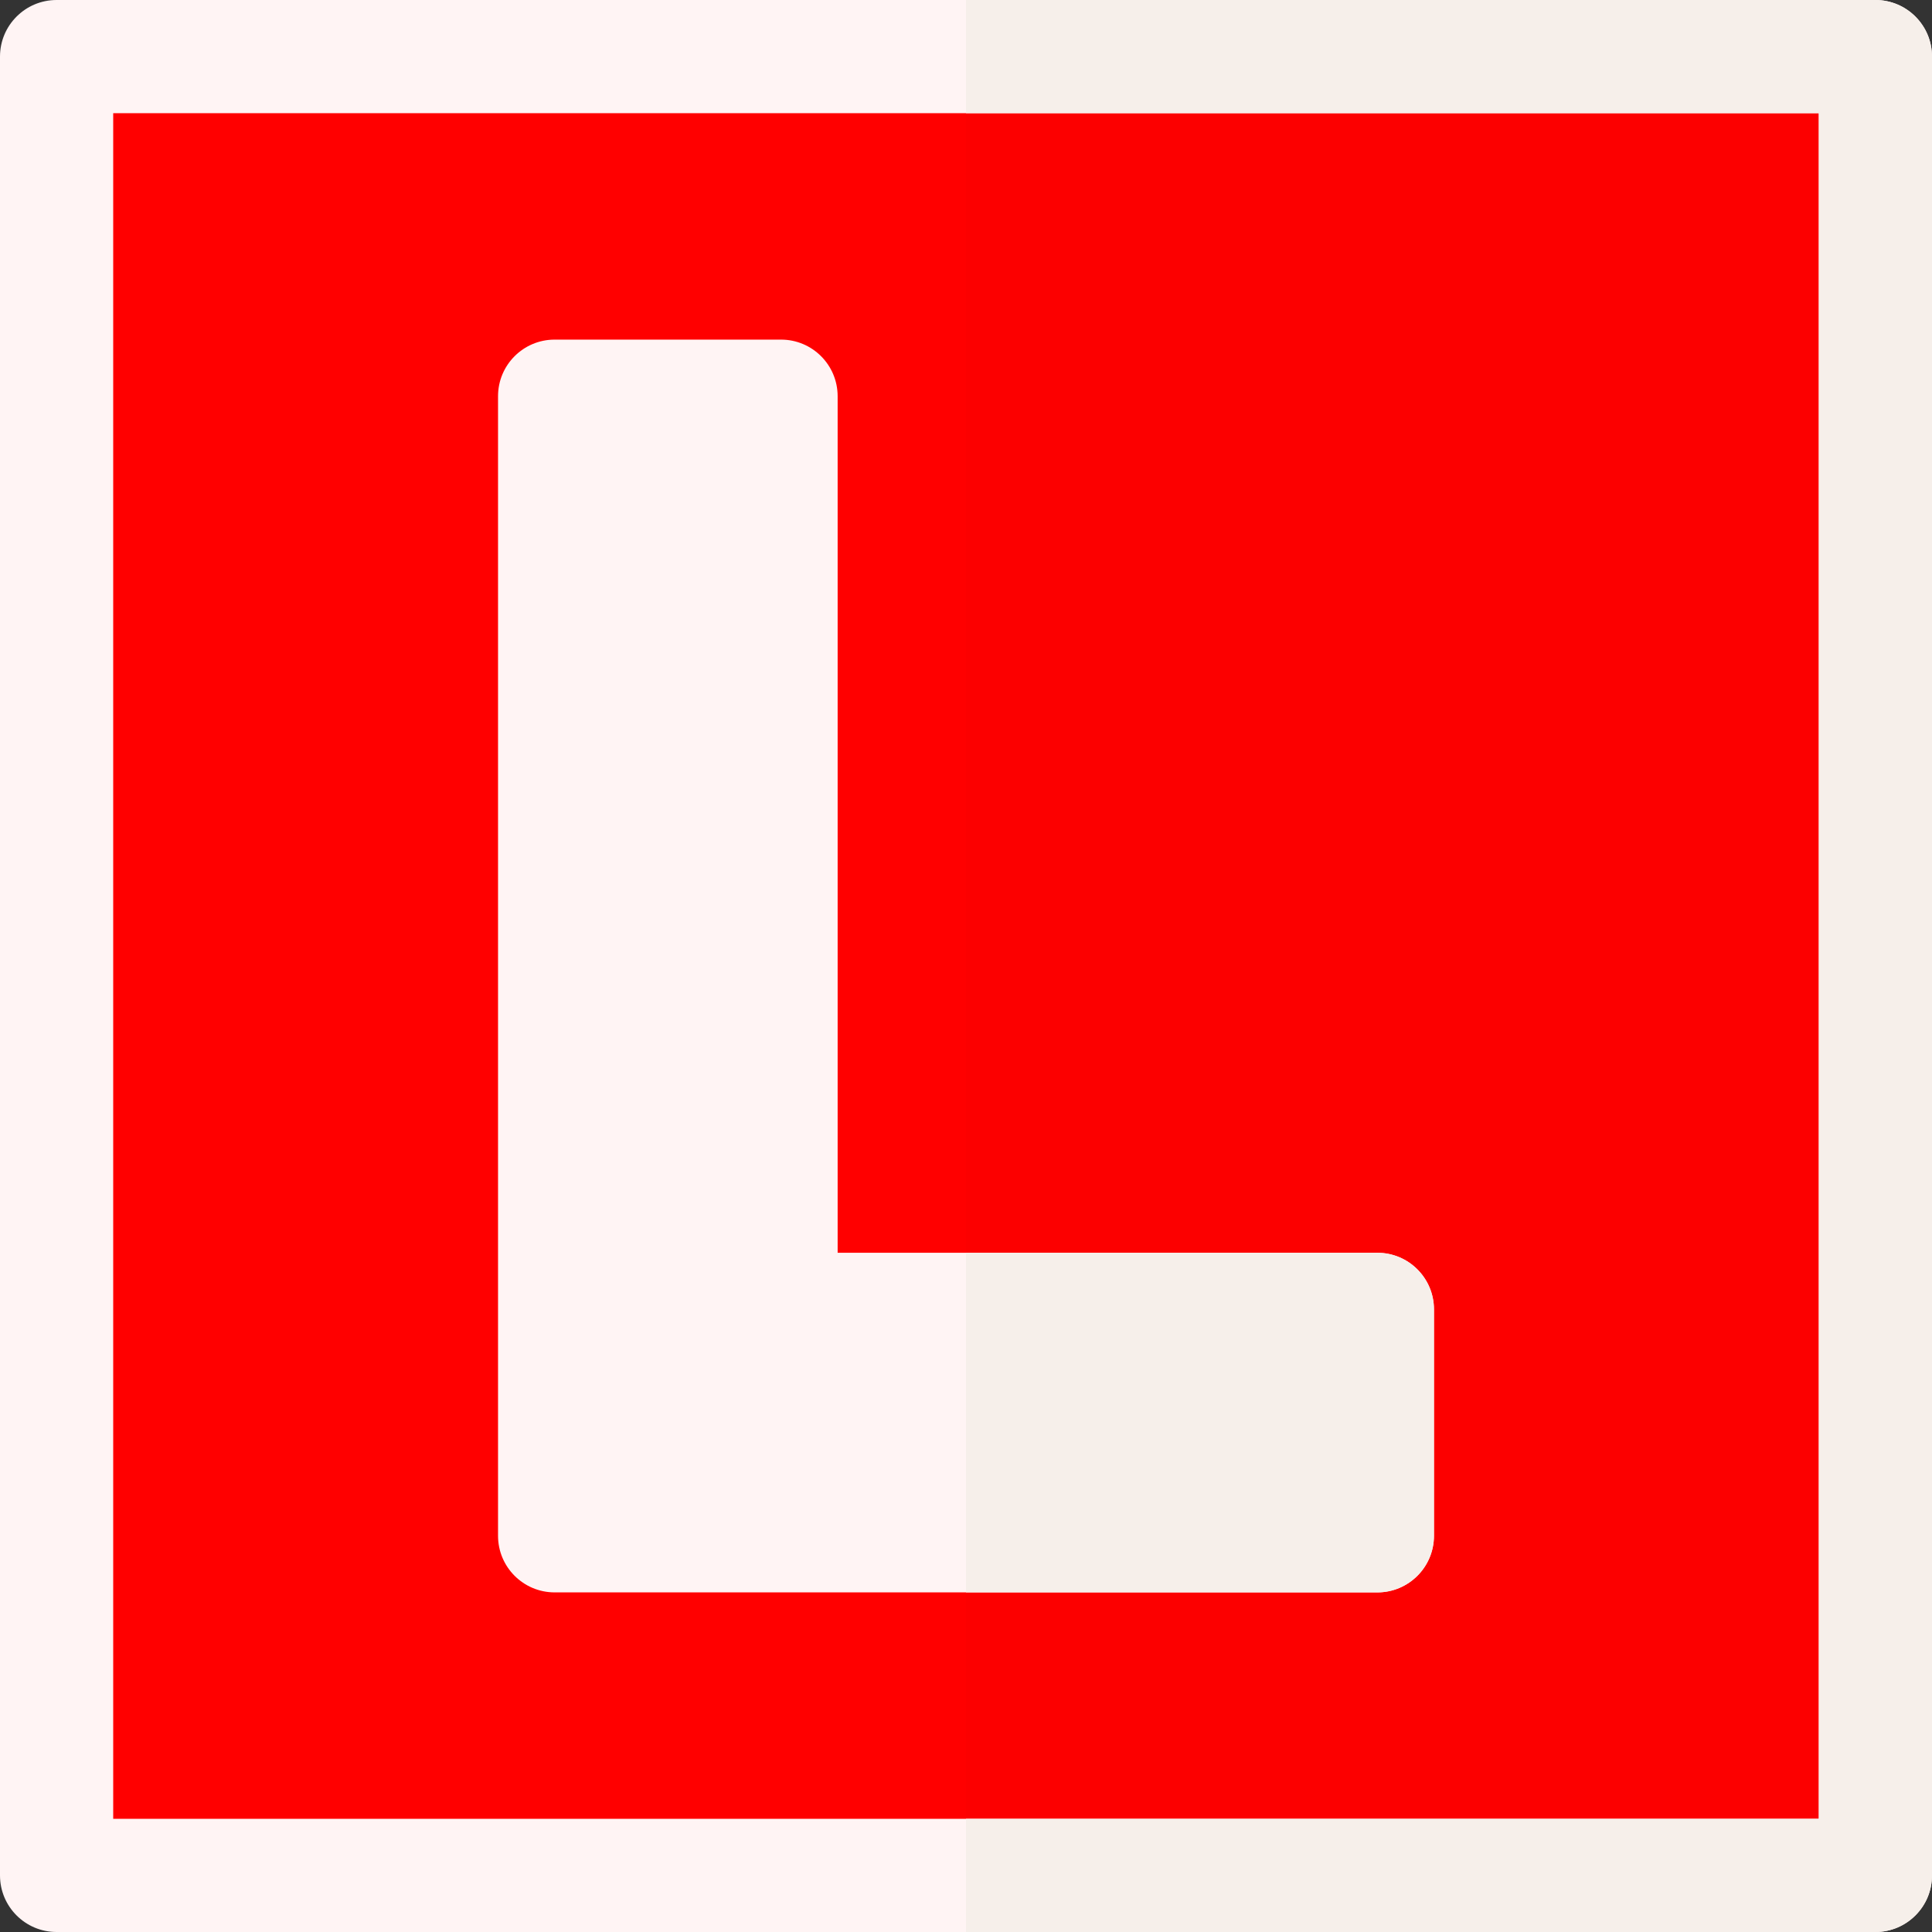 <?xml version="1.0"?>
<svg xmlns="http://www.w3.org/2000/svg" id="Layer_1" enable-background="new 0 0 512 512" height="512px" viewBox="0 0 512 512" width="512px" class=""><rect x="0" y="0" width="512" height="512" fill="#333333" stroke="none"/><g><g><g><path clip-rule="evenodd" d="m15 15h482v482h-482z" fill="#7dd5f4" fill-rule="evenodd" data-original="#7DD5F4" class="" style="fill:#FF0000" data-old_color="#7dd5f4"/></g><path clip-rule="evenodd" d="m256 15h241v482h-241z" fill="#4793ff" fill-rule="evenodd" data-original="#4793FF" class="active-path" style="fill:#FC0000" data-old_color="#4793ff"/><g><path d="m497 512h-482c-8.284 0-15-6.716-15-15v-482c0-8.284 6.716-15 15-15h482c8.284 0 15 6.716 15 15v482c0 8.284-6.716 15-15 15zm-467-30h452v-452h-452z" fill="#fff4f4" data-original="#FFF4F4" class=""/></g><g><path d="m365.016 422h-218.032c-8.284 0-15-6.716-15-15v-302c0-8.284 6.716-15 15-15h60c8.284 0 15 6.716 15 15v227h143.031c8.284 0 15 6.716 15 15v60c.001 8.284-6.715 15-14.999 15z" fill="#fff4f4" data-original="#FFF4F4" class=""/></g><g fill="#f6efea"><path d="m365.016 332h-109.016v90h109.016c8.284 0 15-6.716 15-15v-60c0-8.285-6.716-15-15-15z" data-original="#F6EFEA" class=""/><path d="m497 0h-241v30h226v452h-226v30h241c8.284 0 15-6.716 15-15v-482c0-8.284-6.716-15-15-15z" data-original="#F6EFEA" class=""/></g></g></g> </svg>
